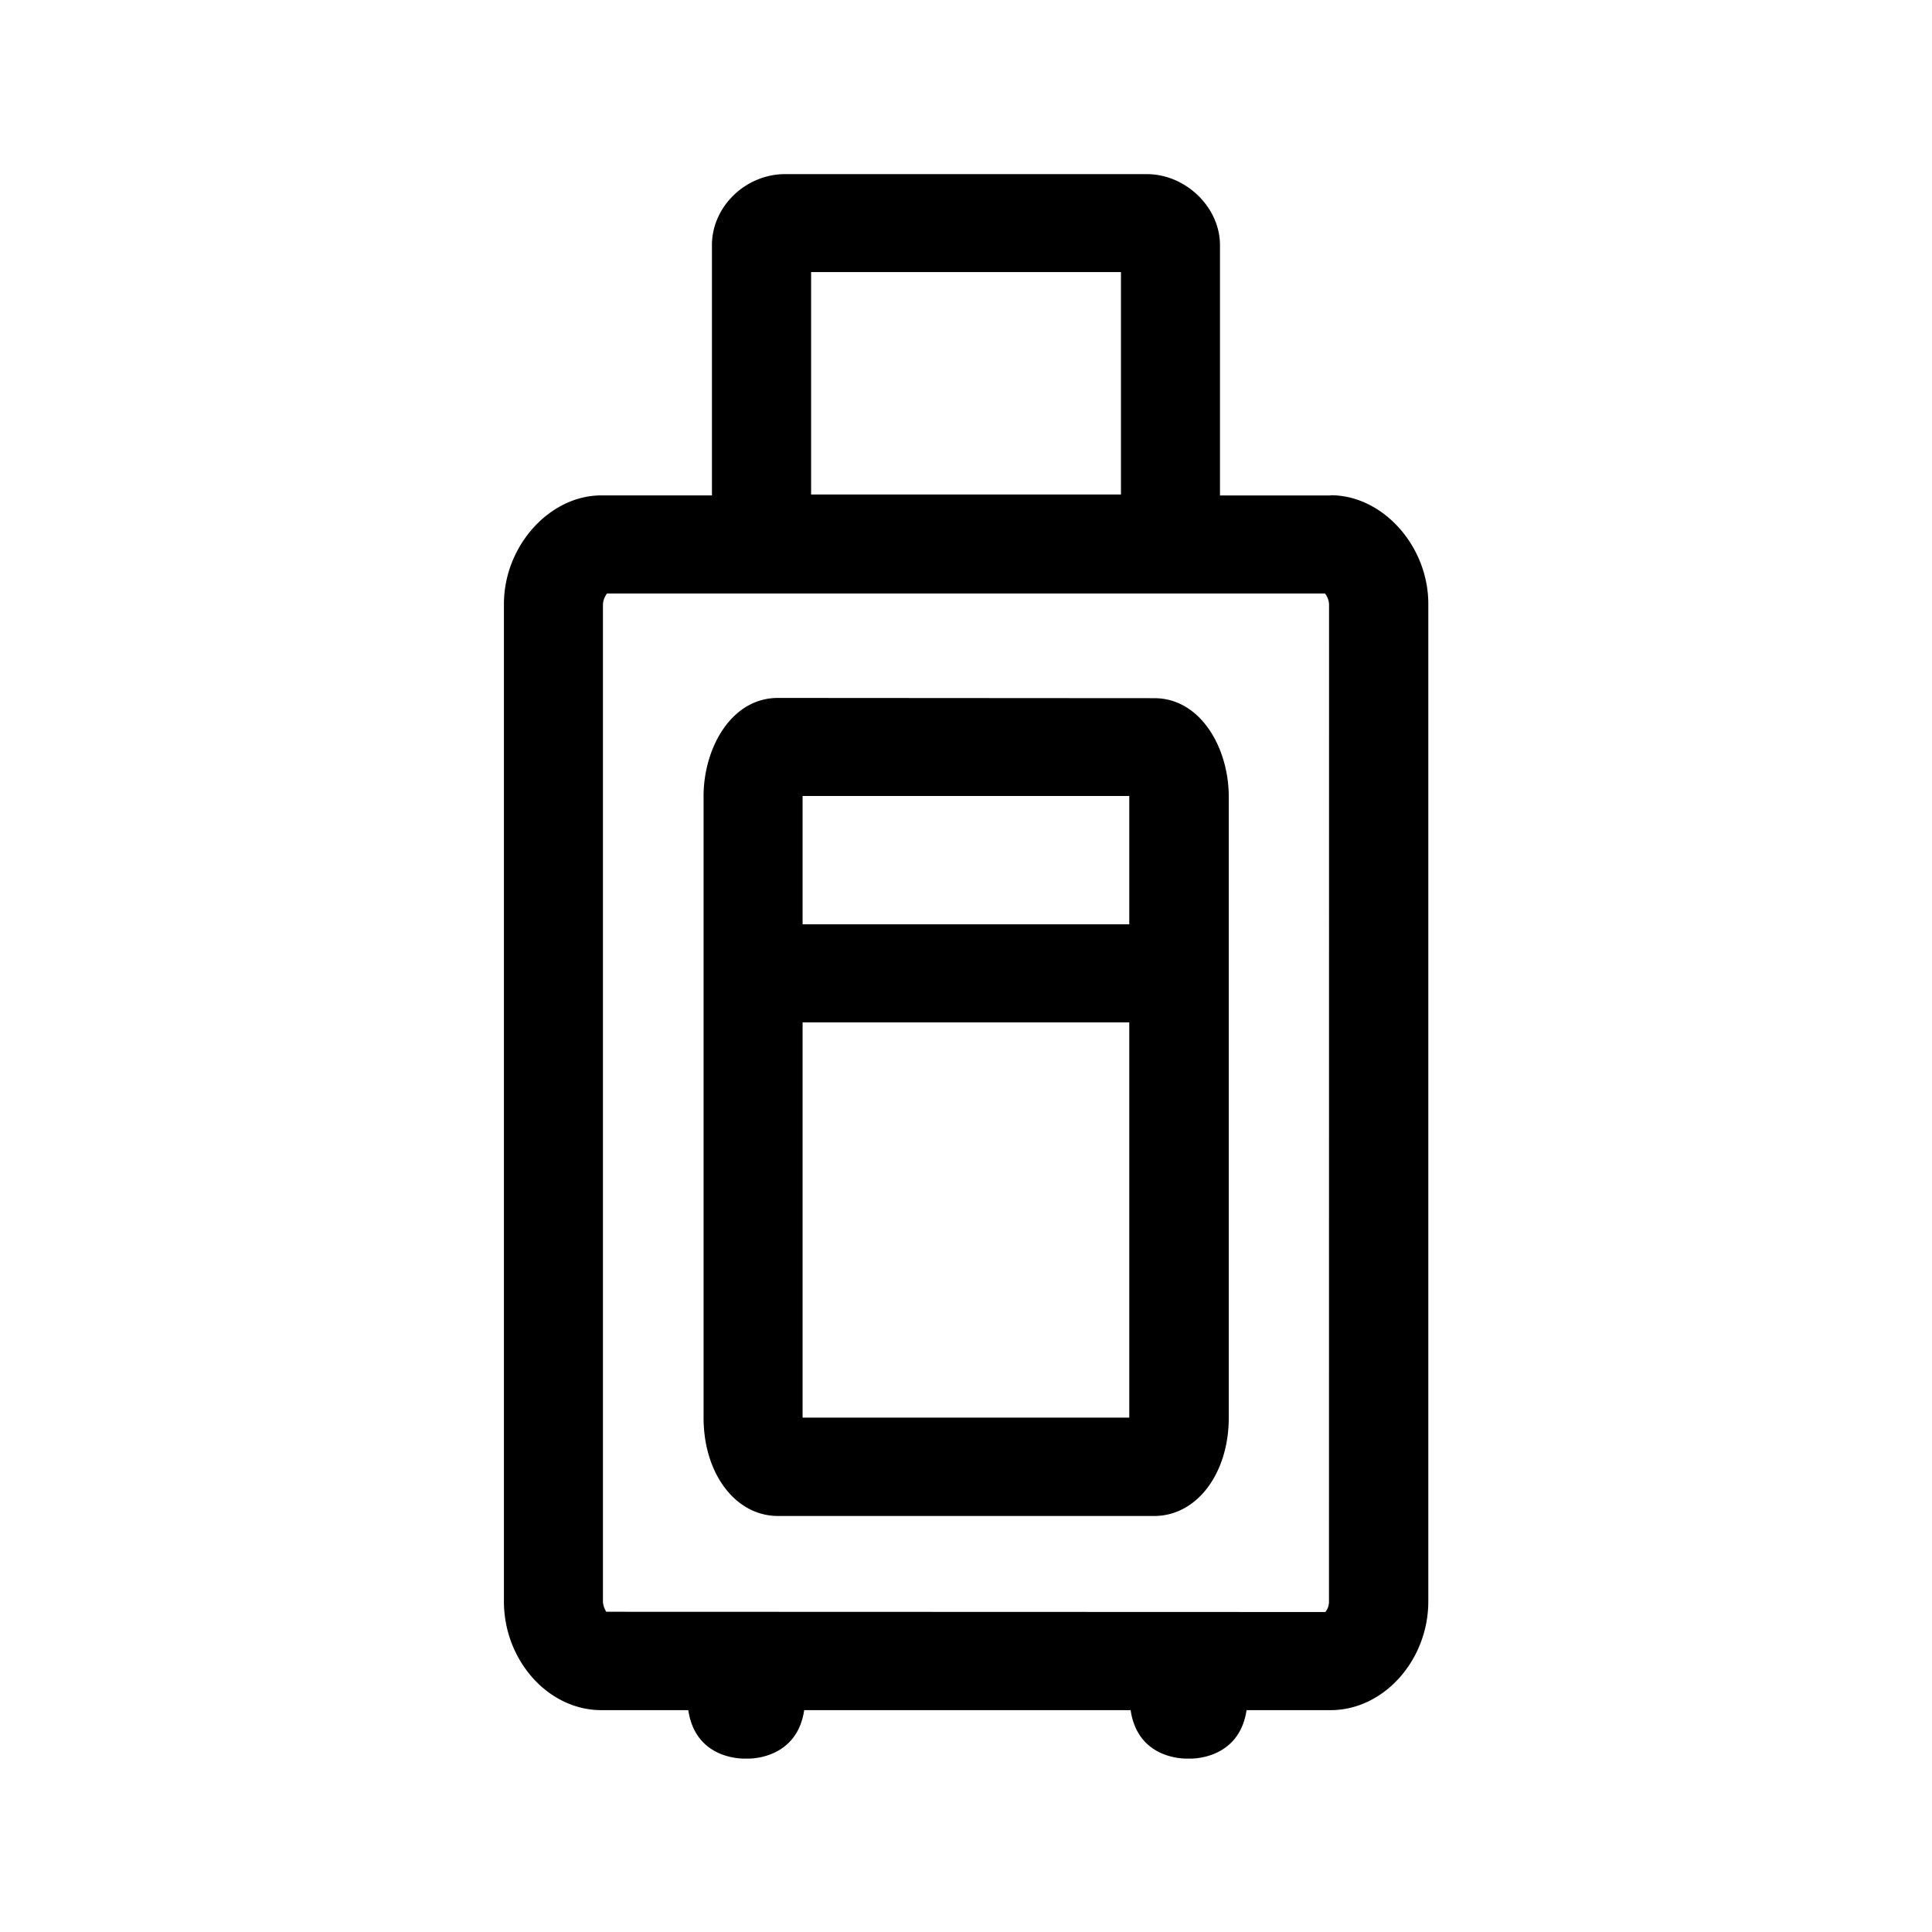 <svg xmlns="http://www.w3.org/2000/svg" width="24" height="24" fill="none"><path fill="#000" d="M16.53 6.152c.647 0 1.213.63 1.213 1.35v12.39c0 .733-.555 1.352-1.213 1.352h-1.045c-.081.546-.557.6-.686.602h-.068c-.134-.003-.605-.053-.686-.602H9.99c-.081.546-.557.6-.686.602h-.067c-.135-.003-.605-.053-.687-.602H7.47c-.66 0-1.21-.619-1.21-1.35V7.504c0-.72.565-1.35 1.21-1.35h1.374V3.045c0-.479.418-.882.91-.882h4.491c.485 0 .91.412.91.882v3.11h1.376zm-6.454-.009h3.849V3.38h-3.849zm6.434 1.362a.24.24 0 0 0-.05-.132H7.54a.25.25 0 0 0-.05.132V19.89c0 .056.025.107.042.132l8.932.003a.2.2 0 0 0 .045-.132zM14.028 12.7v4.91H9.97v-4.91zM9.97 9.888h4.058v1.594H9.97zm5.294.006c0-.6-.348-1.221-.925-1.221L9.664 8.67c-.58 0-.924.622-.924 1.221v7.72c0 .697.398 1.221.924 1.221h4.675c.527 0 .925-.526.925-1.221z"/></svg>